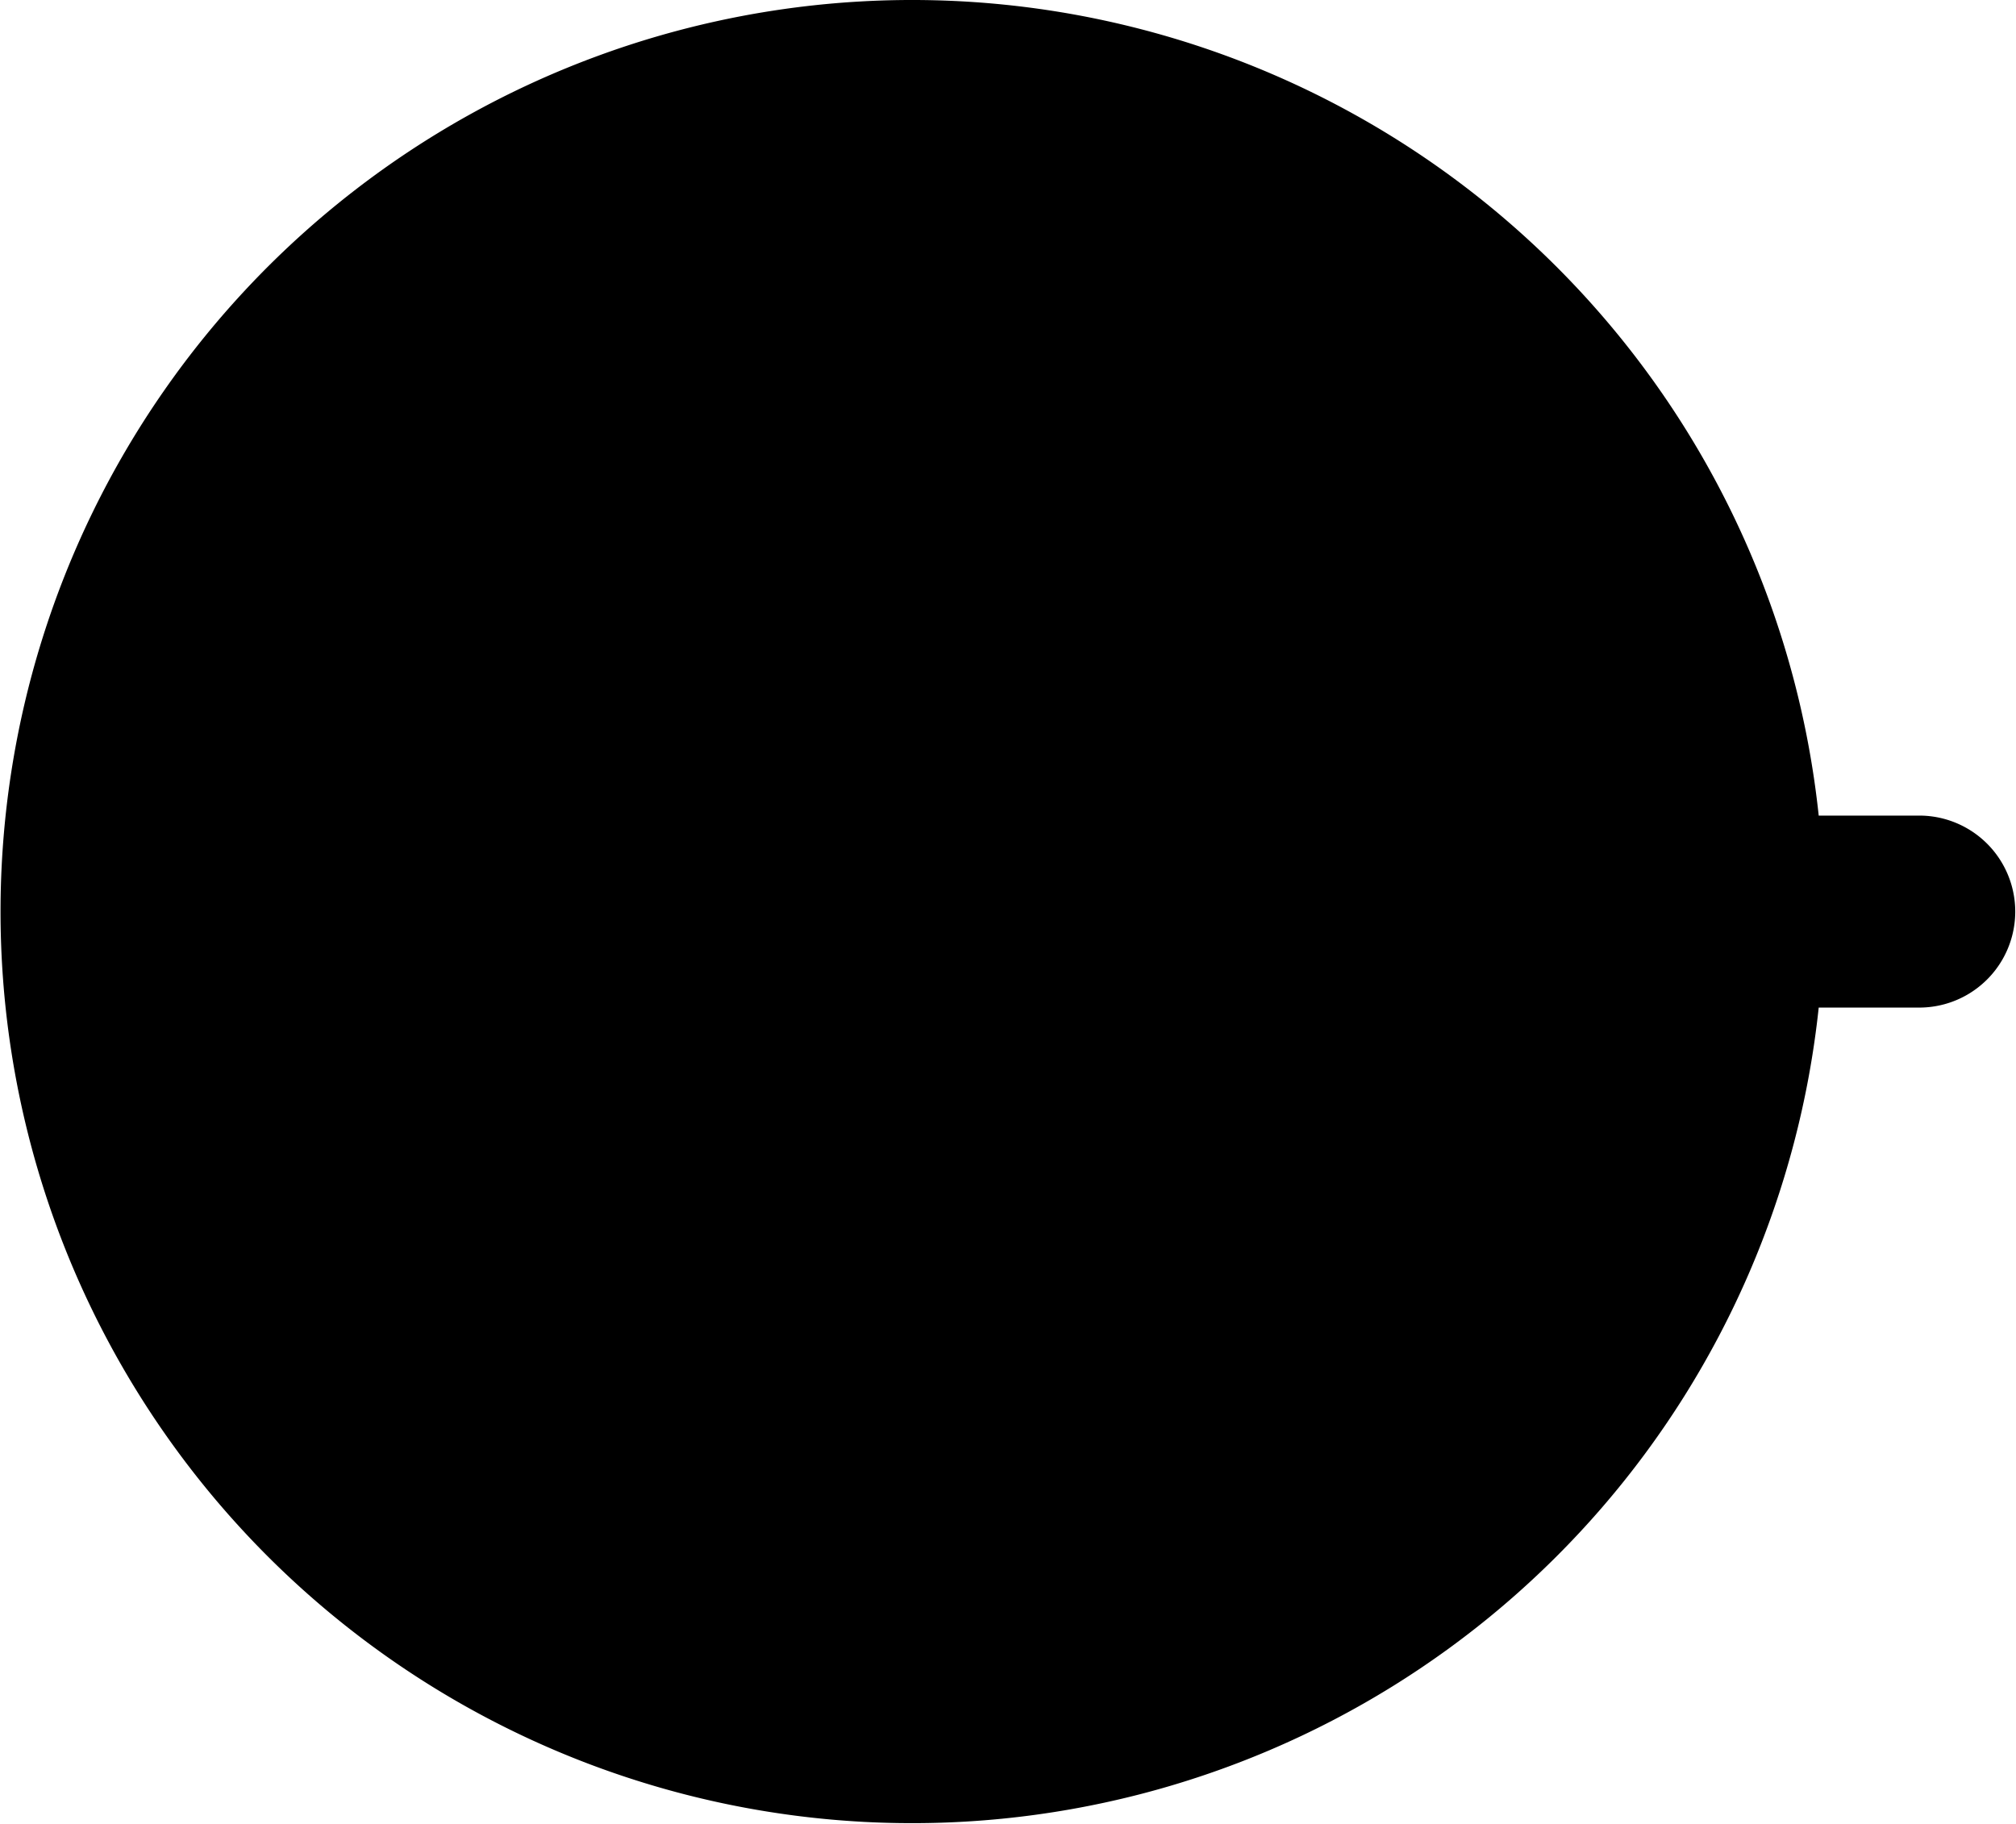 <?xml version="1.0" encoding="utf-8"?>
<!-- Generator: Fusion 360, Shaper Origin Export Add-In, Version 1.7.0  -->
<svg xmlns="http://www.w3.org/2000/svg" xmlns:xlink="http://www.w3.org/1999/xlink" xmlns:shaper="http://www.shapertools.com/namespaces/shaper" shaper:fusionaddin="version:1.7.0" width="2.667cm" height="2.413cm" version="1.1" x="0cm" y="0cm" viewBox="0 0 2.667 2.413" enable-background="new 0 0 2.667 2.413" xml:space="preserve"><path d="M1.073,-0.127 L1.206,-0.127 A0.127,0.127 270 0,1 1.206,0.127 L1.073,0.127 A1.206,1.206 6.042 1,1 1.073,-0.127z" transform="matrix(1,0,0,-1,1.333,1.206)" fill="rgb(0,0,0)" shaper:cutDepth="0.254cm" stroke-linecap="round" stroke-linejoin="round" /></svg>